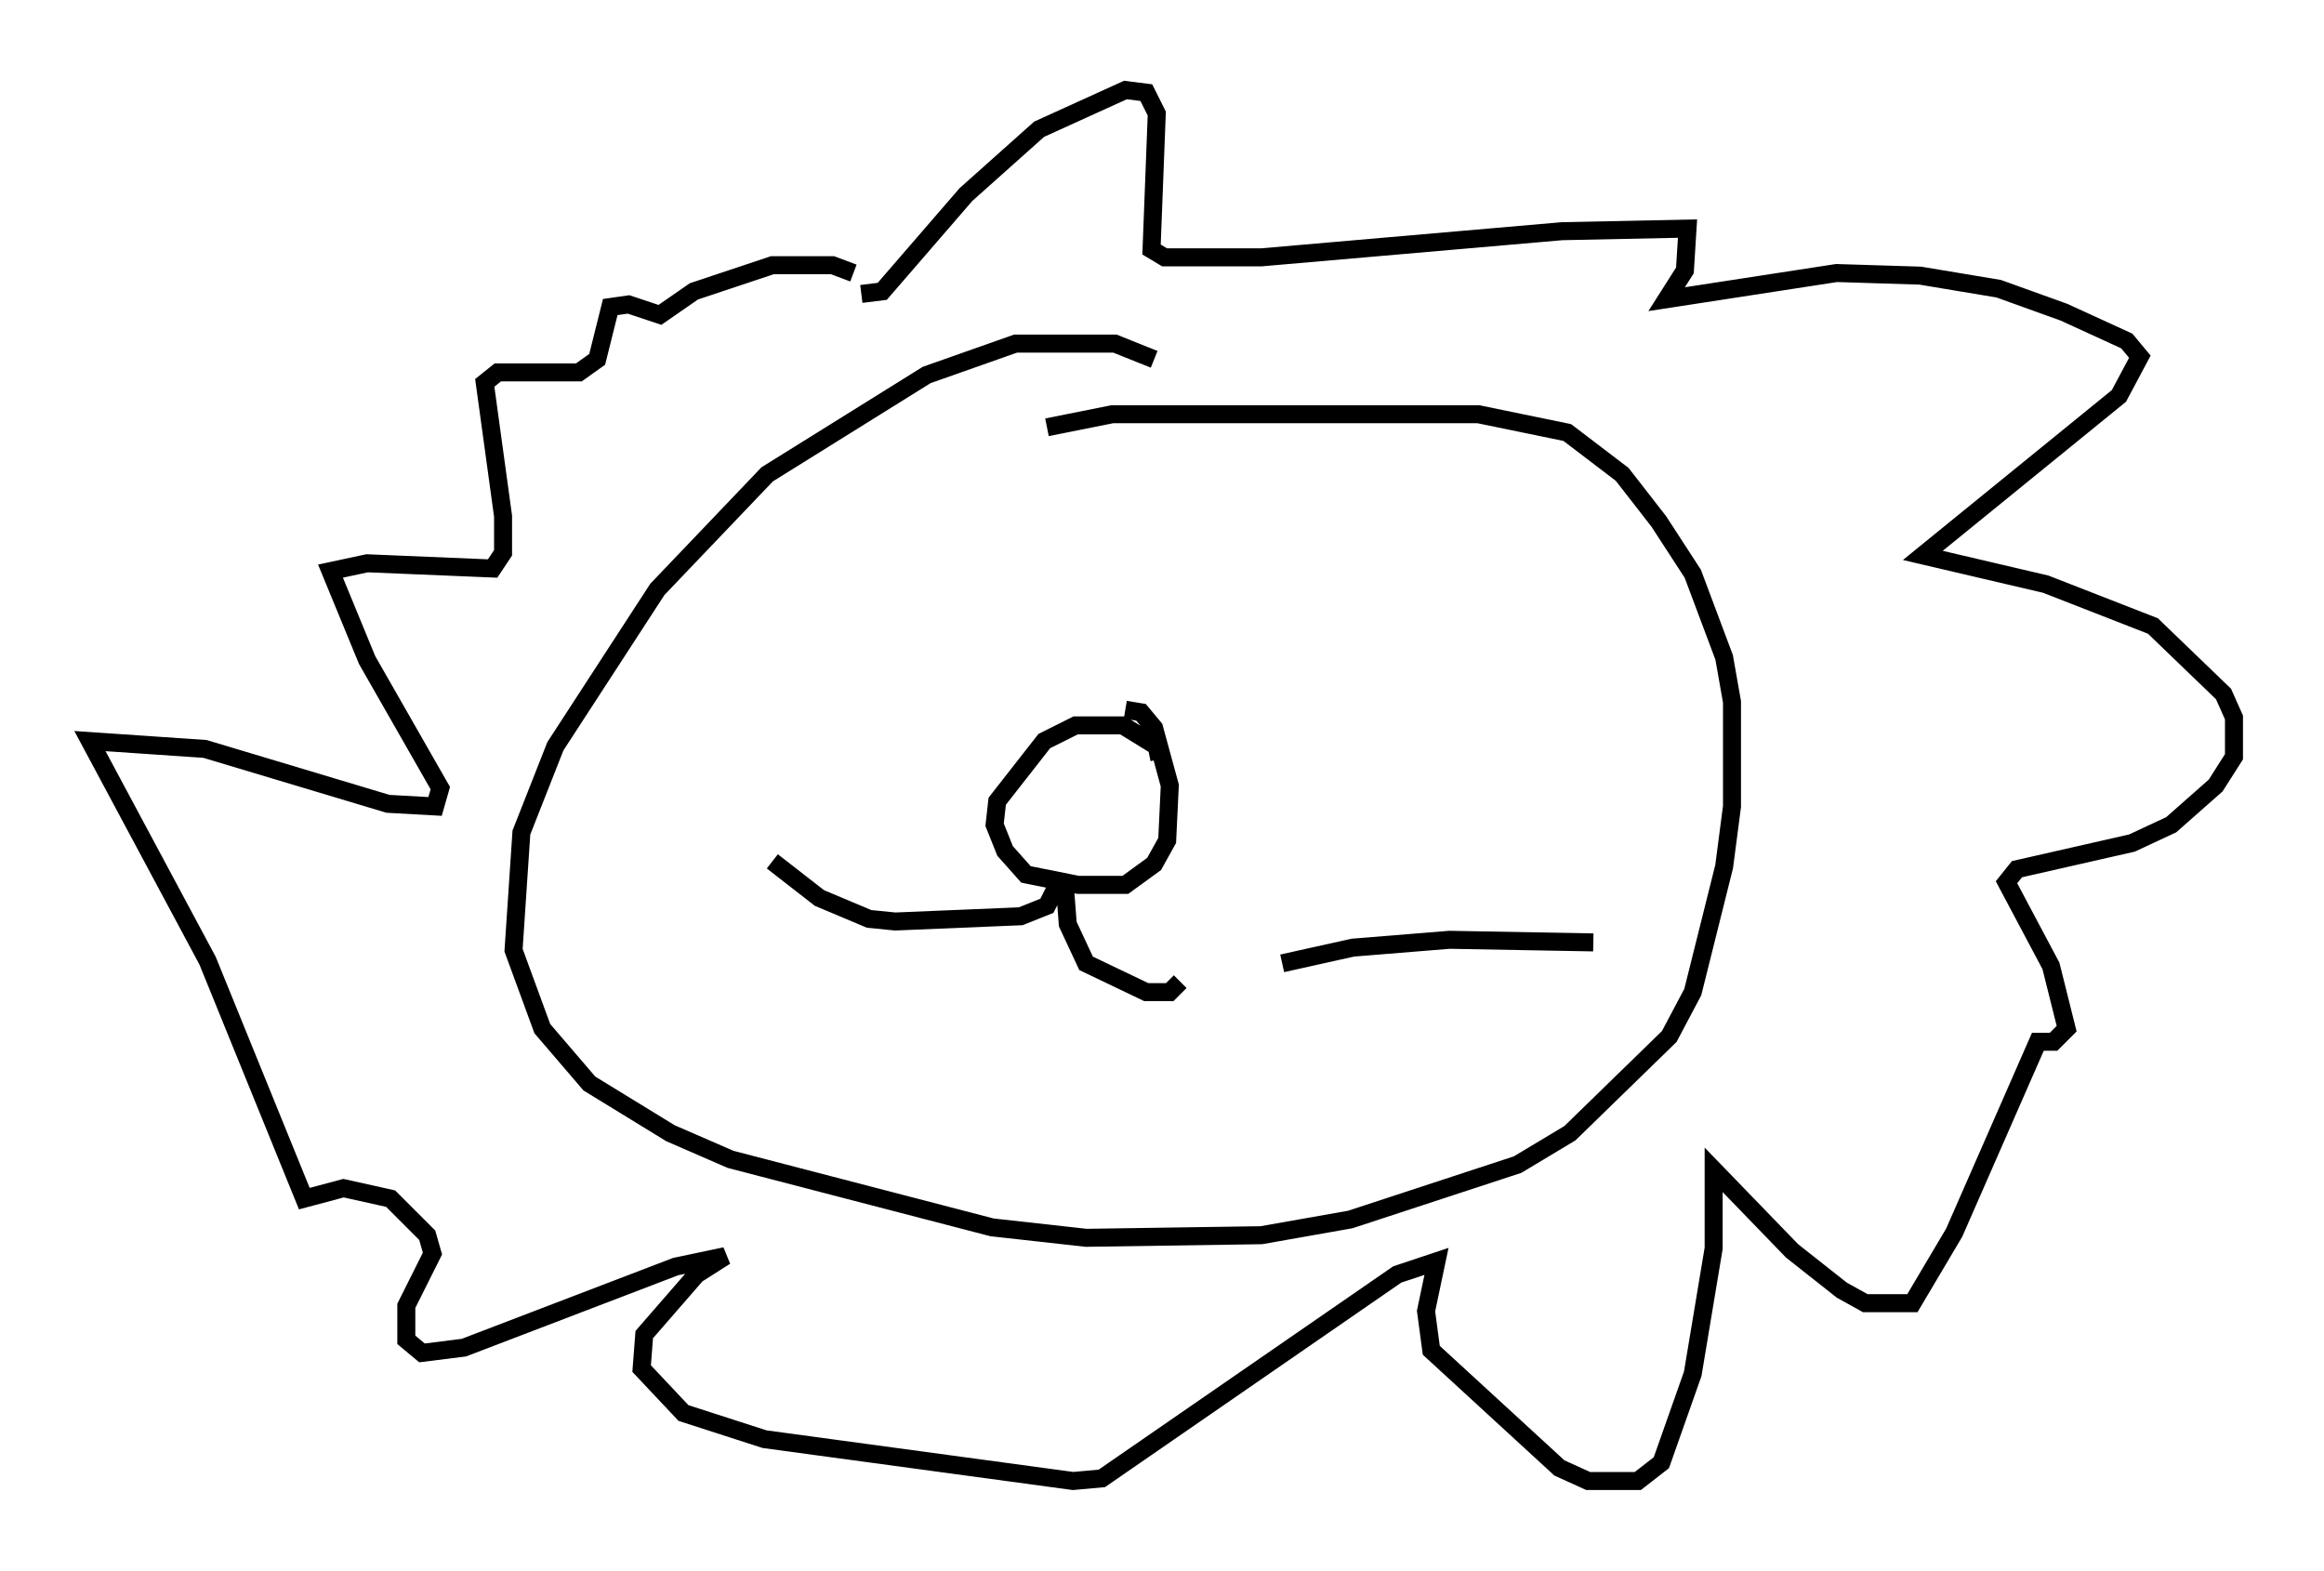 <?xml version="1.0" encoding="utf-8" ?>
<svg baseProfile="full" height="87.274" version="1.1" width="129.106" xmlns="http://www.w3.org/2000/svg" xmlns:ev="http://www.w3.org/2001/xml-events" xmlns:xlink="http://www.w3.org/1999/xlink"><defs /><rect fill="white" height="87.274" width="129.106" x="0" y="0" /><path d="M66.586, 22.866 m-2.469, -2.905 l-2.179, -0.872 -5.52, 0.0 l-4.939, 1.743 -8.86, 5.52 l-6.101, 6.391 -5.665, 8.715 l-1.888, 4.793 -0.436, 6.536 l1.598, 4.358 2.615, 3.05 l4.503, 2.76 3.341, 1.453 l14.525, 3.777 5.229, 0.581 l9.732, -0.145 4.939, -0.872 l9.296, -3.05 2.905, -1.743 l5.52, -5.374 1.307, -2.469 l1.743, -6.972 0.436, -3.341 l0.0, -5.81 -0.436, -2.469 l-1.743, -4.648 -1.888, -2.905 l-2.034, -2.615 -3.05, -2.324 l-4.939, -1.017 -20.335, 0.0 l-3.631, 0.726 m-10.313, -7.408 l1.162, -0.145 4.648, -5.374 l4.067, -3.631 4.793, -2.179 l1.162, 0.145 0.581, 1.162 l-0.291, 7.553 0.726, 0.436 l5.374, 0.0 16.704, -1.453 l6.972, -0.145 -0.145, 2.324 l-1.017, 1.598 9.441, -1.453 l4.648, 0.145 4.358, 0.726 l3.631, 1.307 3.486, 1.598 l0.726, 0.872 -1.162, 2.179 l-10.894, 8.86 6.827, 1.598 l5.955, 2.324 3.922, 3.777 l0.581, 1.307 0.0, 2.179 l-1.017, 1.598 -2.469, 2.179 l-2.179, 1.017 -6.391, 1.453 l-0.581, 0.726 2.469, 4.648 l0.872, 3.486 -0.726, 0.726 l-0.872, 0.0 -4.648, 10.603 l-2.324, 3.922 -2.615, 0.0 l-1.307, -0.726 -2.76, -2.179 l-4.358, -4.503 0.0, 4.358 l-1.162, 6.972 -1.743, 4.939 l-1.307, 1.017 -2.76, 0.0 l-1.598, -0.726 -7.117, -6.536 l-0.291, -2.179 0.581, -2.76 l-2.179, 0.726 -16.413, 11.33 l-1.598, 0.145 -17.14, -2.324 l-4.503, -1.453 -2.324, -2.469 l0.145, -1.888 2.905, -3.341 l1.598, -1.017 -2.76, 0.581 l-11.765, 4.503 -2.324, 0.291 l-0.872, -0.726 0.0, -1.888 l1.453, -2.905 -0.291, -1.017 l-2.034, -2.034 -2.615, -0.581 l-2.179, 0.581 -5.374, -13.218 l-6.536, -12.201 6.391, 0.436 l10.168, 3.05 2.615, 0.145 l0.291, -1.017 -4.067, -7.117 l-2.034, -4.939 2.034, -0.436 l6.972, 0.291 0.581, -0.872 l0.0, -2.034 -1.017, -7.408 l0.726, -0.581 4.503, 0.0 l1.017, -0.726 0.726, -2.905 l1.017, -0.145 1.743, 0.581 l1.888, -1.307 4.358, -1.453 l3.341, 0.0 1.162, 0.436 m16.994, 27.017 l-0.145, -0.726 -1.888, -1.162 l-2.615, 0.0 -1.743, 0.872 l-2.615, 3.341 -0.145, 1.307 l0.581, 1.453 1.162, 1.307 l2.905, 0.581 2.615, 0.0 l1.598, -1.162 0.726, -1.307 l0.145, -3.05 -0.872, -3.196 l-0.726, -0.872 -0.872, -0.145 m-3.631, 9.441 l-0.726, 1.453 -1.453, 0.581 l-6.972, 0.291 -1.453, -0.145 l-2.76, -1.162 -2.615, -2.034 m16.268, 1.598 l0.145, 1.888 1.017, 2.179 l3.341, 1.598 1.307, 0.0 l0.581, -0.581 m5.665, -1.017 l3.922, -0.872 5.374, -0.436 l7.989, 0.145 " fill="none" stroke="black" stroke-width="1" /></svg>